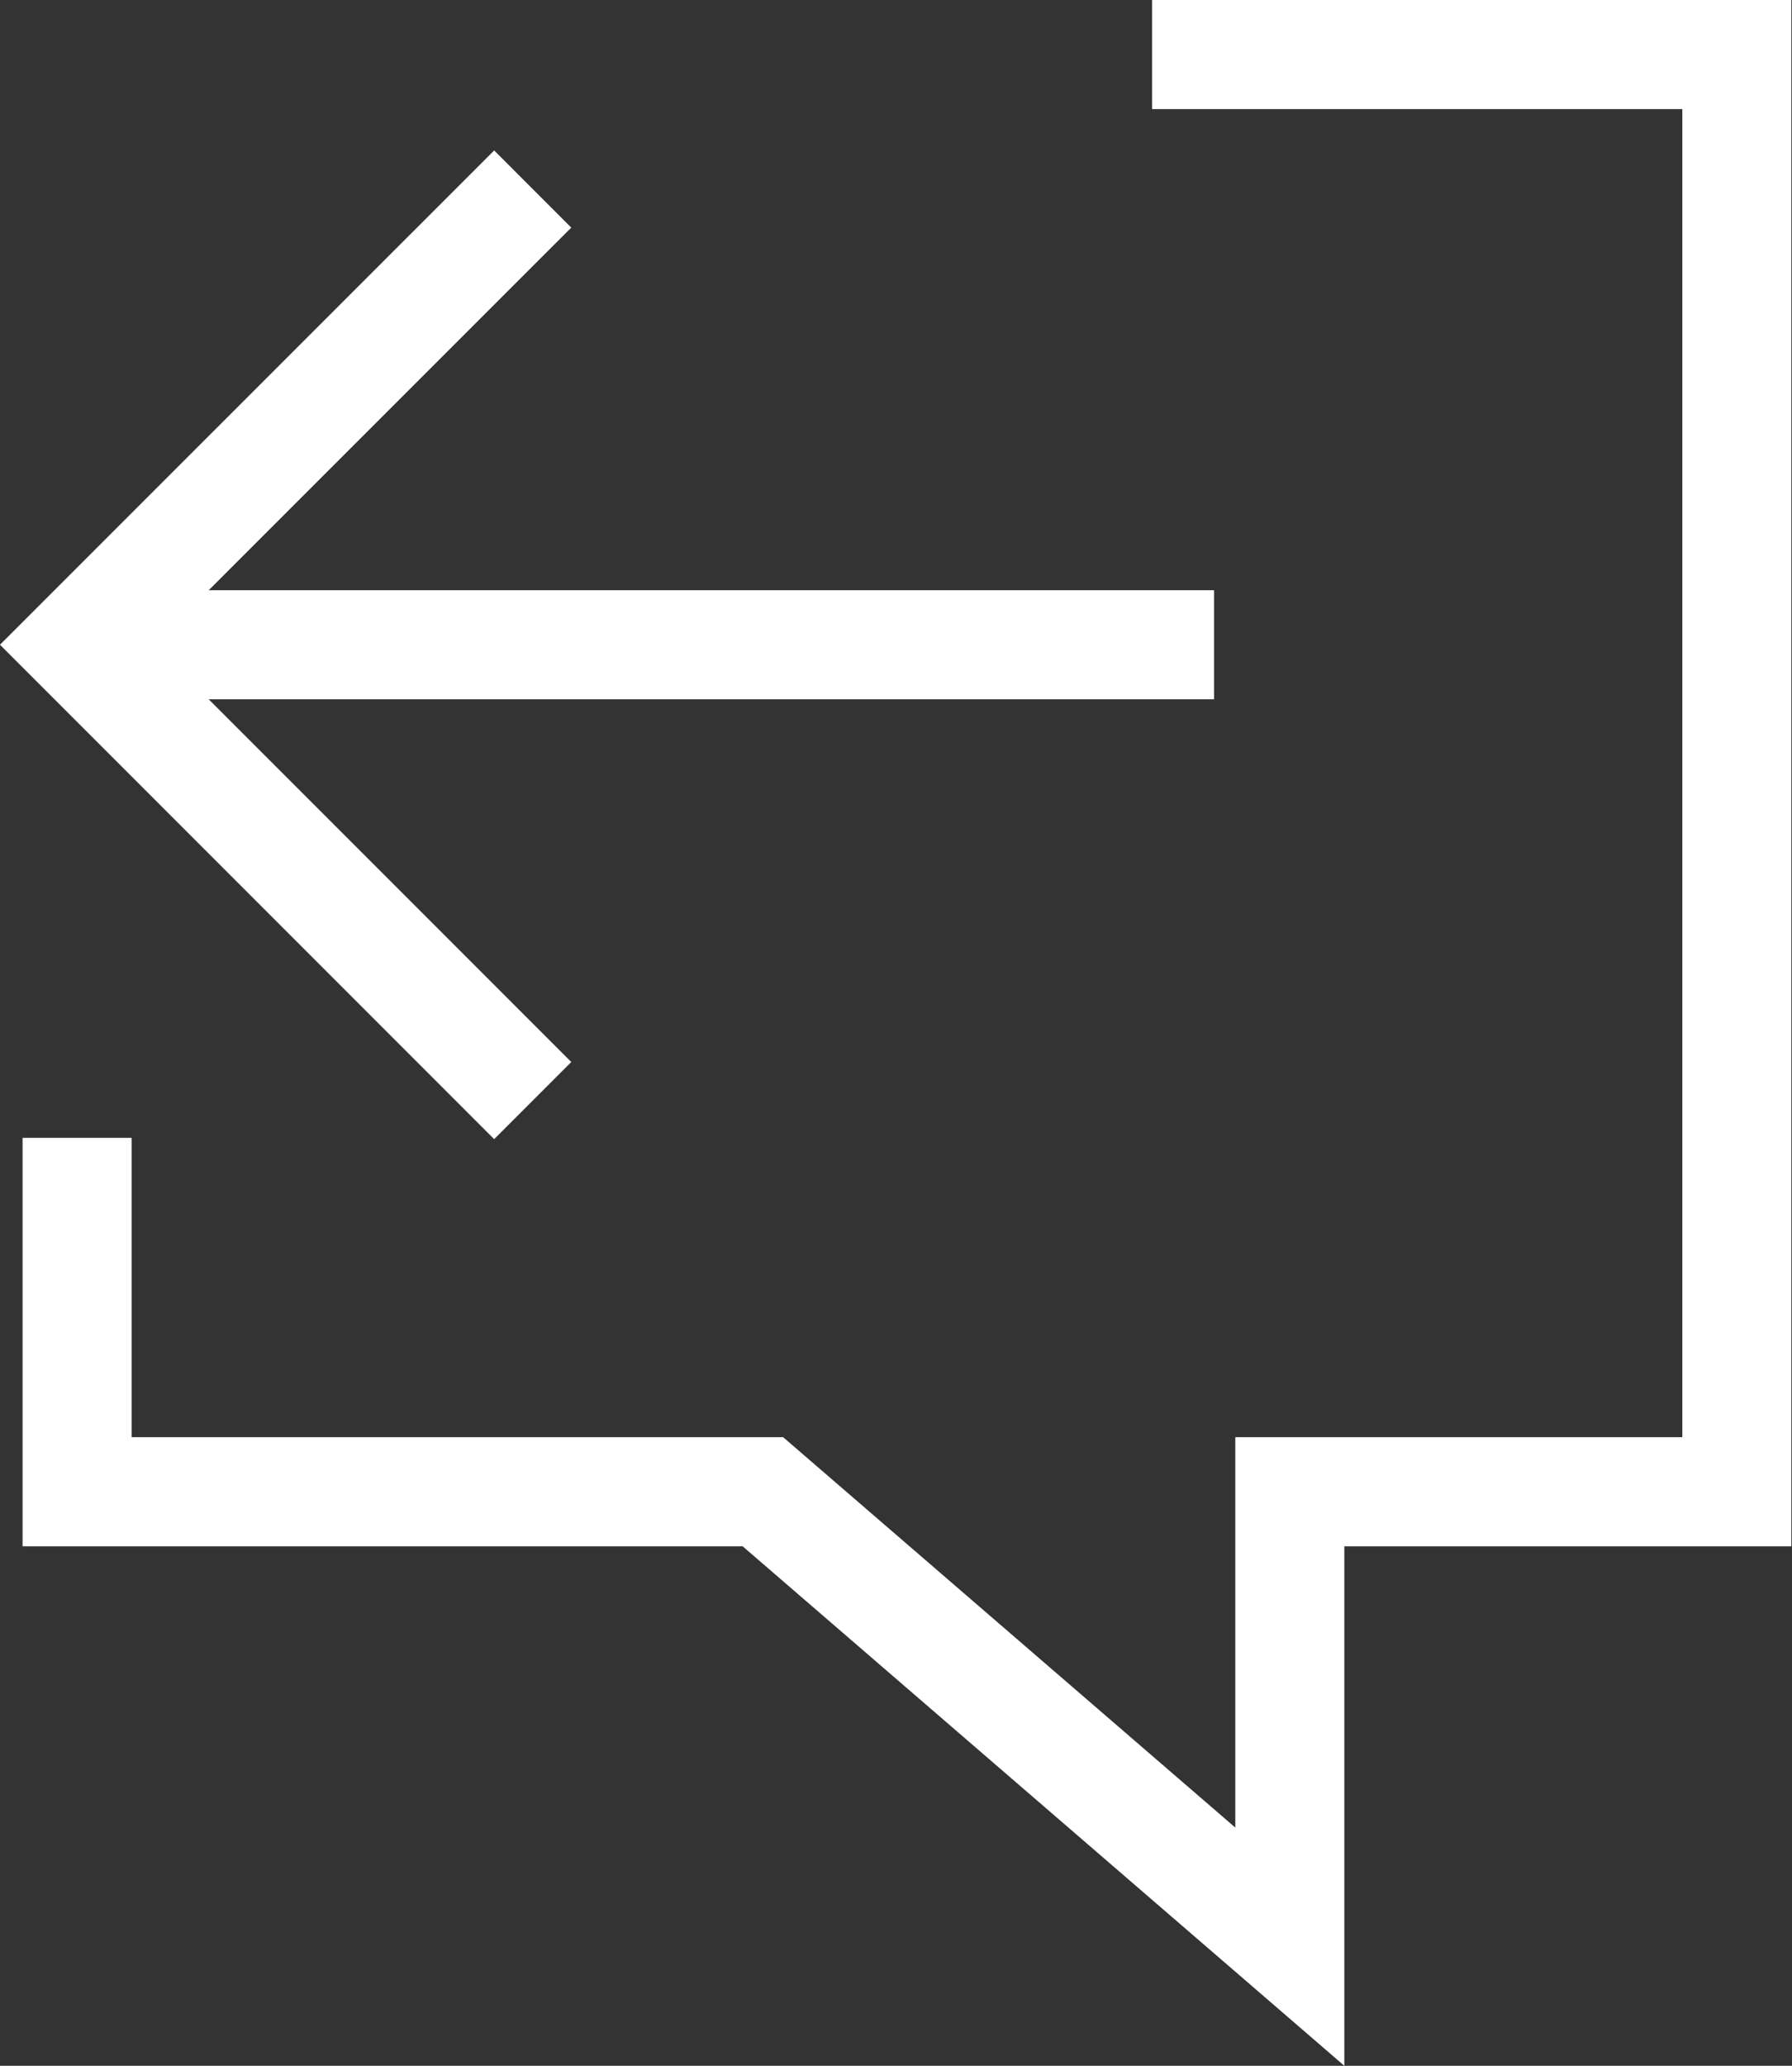 <svg xmlns="http://www.w3.org/2000/svg" width="16.436" height="18.939" viewBox="0 0 16.436 18.939">
  <rect x="0" y="0" width="16.436" height="18.939" fill="#333333" stroke="none"/>
  <g id="Group_8149" data-name="Group 8149" transform="translate(-3623.236 -799.814)">
    <line id="Line_548" data-name="Line 548" y2="10.428" transform="translate(3623.943 805.725) rotate(-90)" fill="none" stroke="#fff" stroke-width="1"/>
    <path id="Path_269" data-name="Path 269" d="M8.357,4.179,4.179,0,0,4.179" transform="translate(3623.943 809.904) rotate(-90)" fill="none" stroke="#fff" stroke-width="1"/>
    <path id="Path_270" data-name="Path 270" d="M3623.943,810.246v3.244h6.29l4.833,4.171V813.49h4.1V800.314h-5.363" fill="none" stroke="#fff" stroke-width="1"/>
  </g>
</svg>
